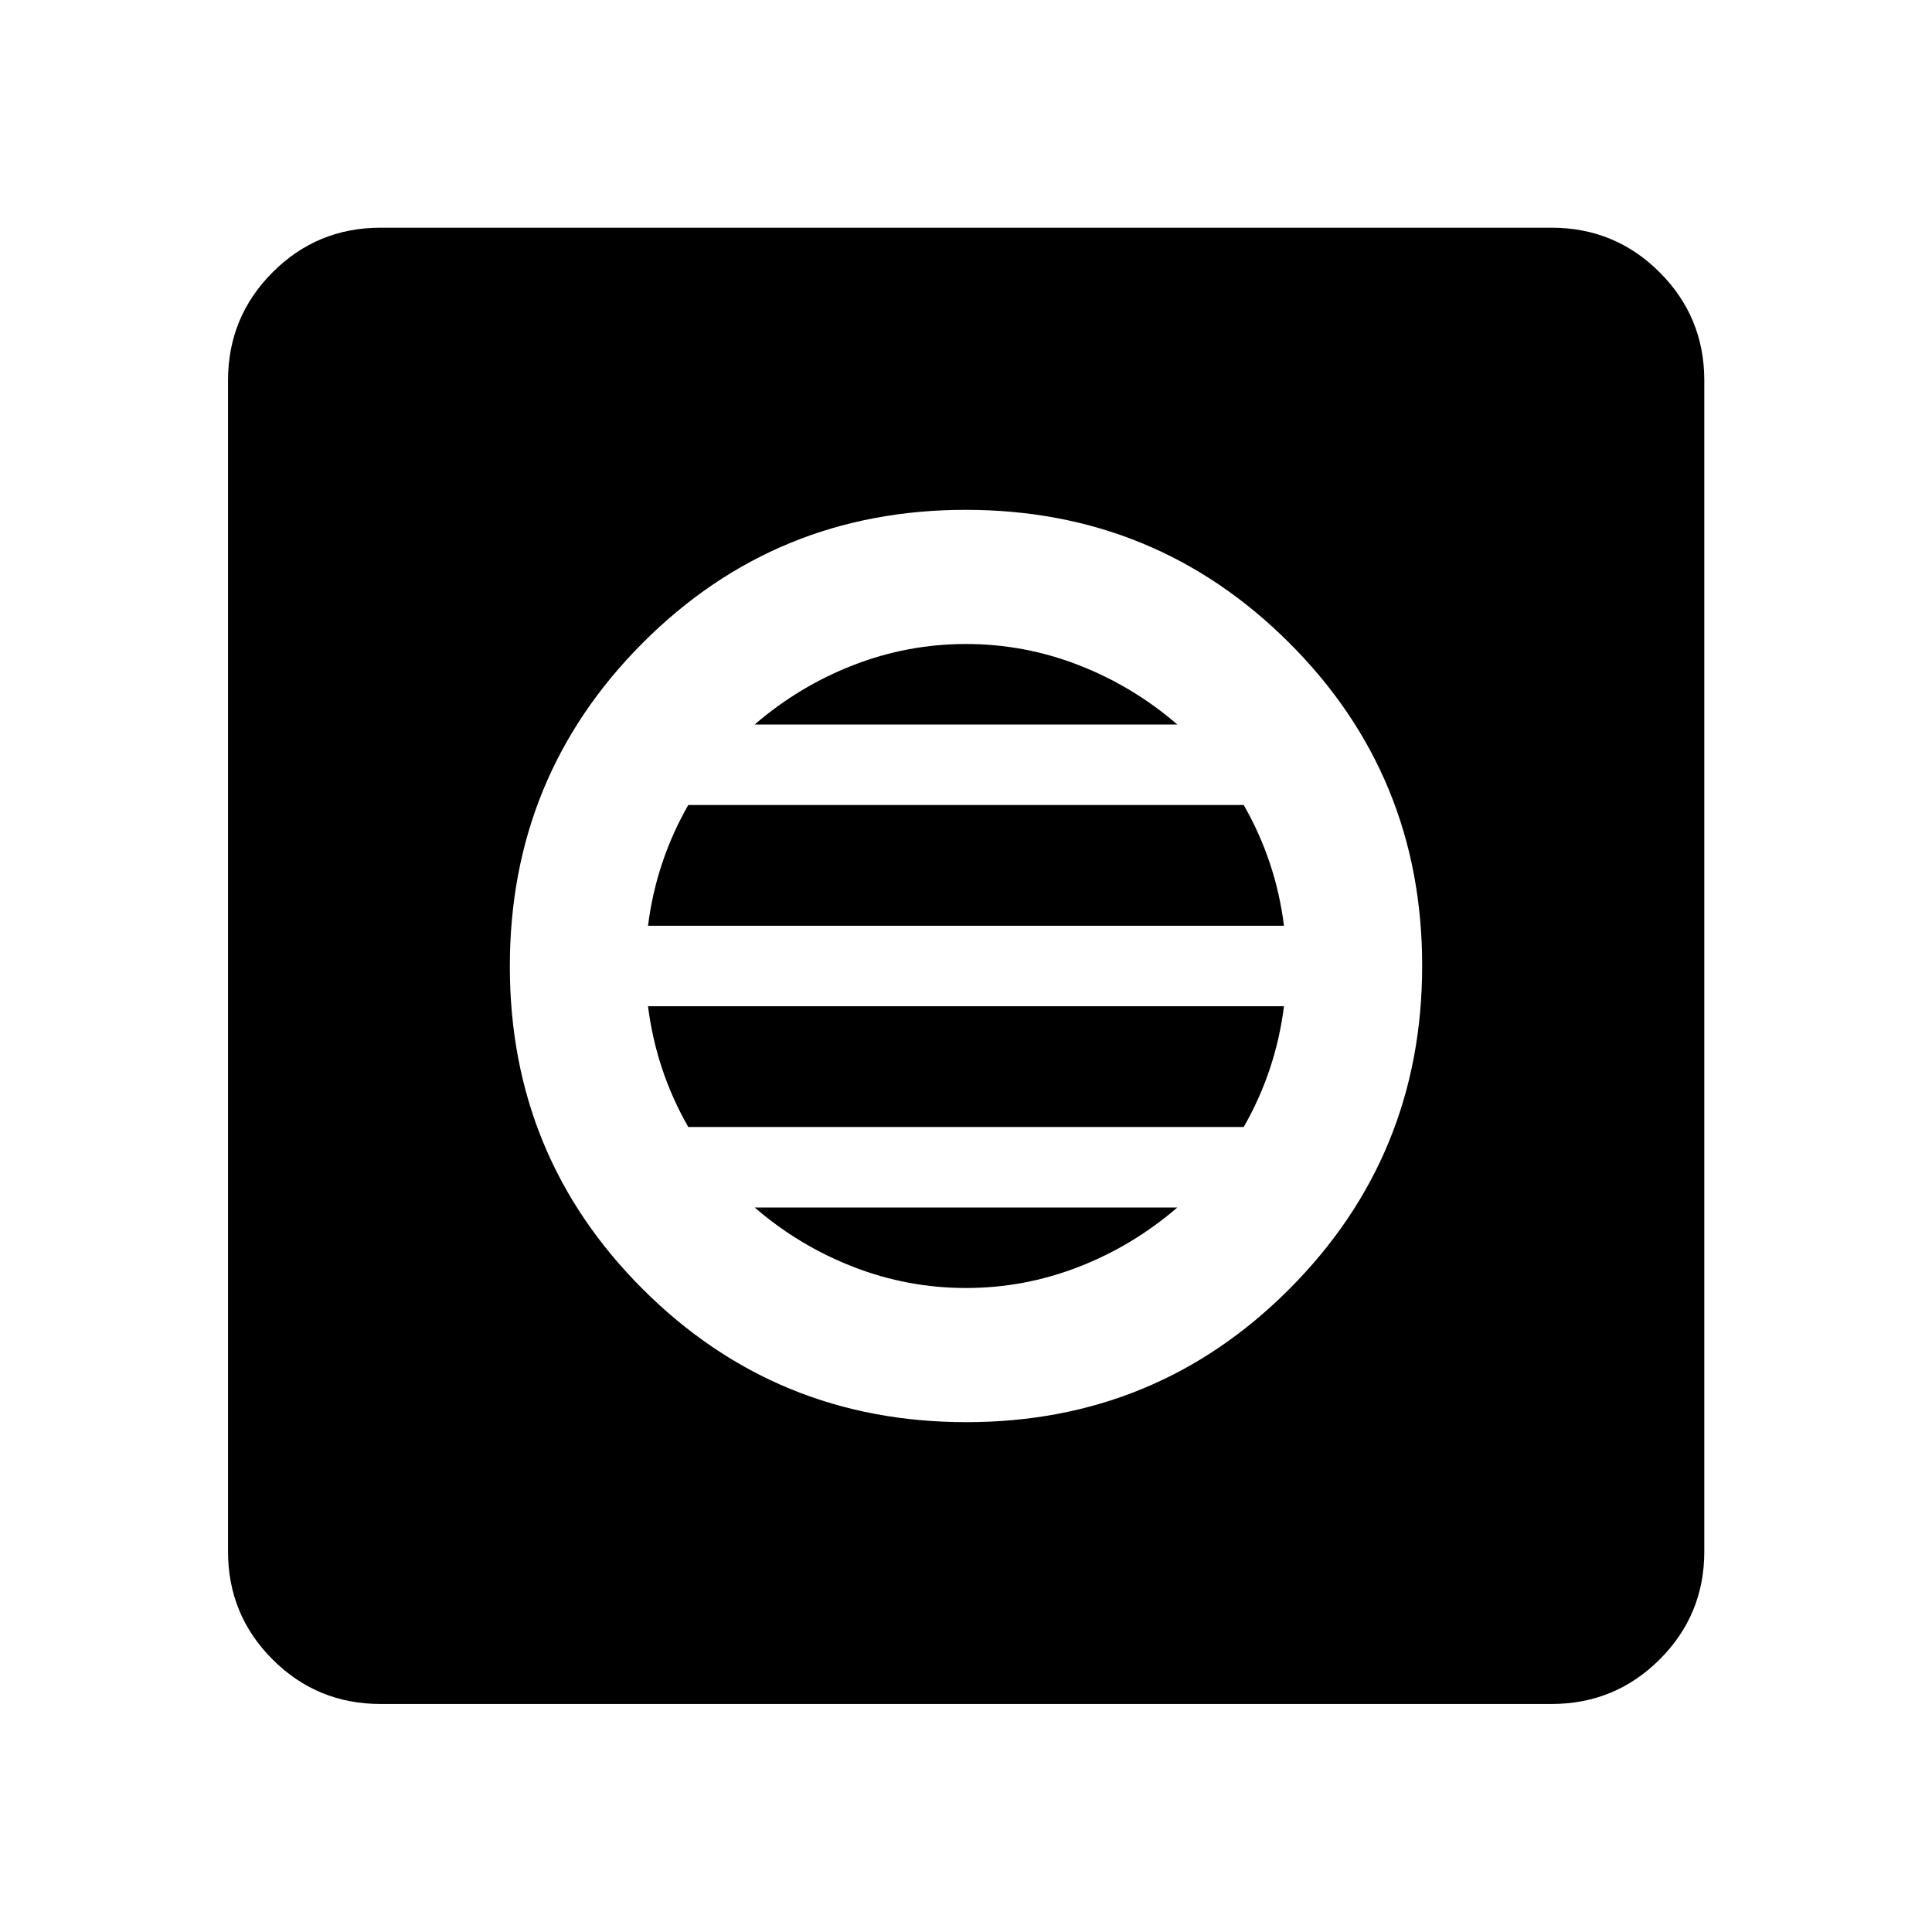 <svg xmlns="http://www.w3.org/2000/svg" height="40" viewBox="0 -960 960 960" width="40"><path d="M480.157-253.334q94.51 0 160.509-66.156 66-66.157 66-160.667T640.51-640.666q-66.157-66-160.667-66T319.334-640.51q-66 66.157-66 160.667t66.156 160.509q66.157 66 160.667 66ZM480-320q-29 0-56-10.5T375-360h210q-22 19-49 29.5T480-320Zm-138-80q-8-14-13-29t-7-31h316q-2 16-7 31t-13 29H342Zm-20-100q2-16 7-31t13-29h276q8 14 13 29t7 31H322Zm53-100q22-19 49-29.5t56-10.5q29 0 56 10.5t49 29.5H375ZM189.058-113.304q-31.494 0-53.624-22.13-22.13-22.13-22.13-53.624v-581.884q0-31.56 22.13-53.736 22.13-22.177 53.624-22.177h581.884q31.56 0 53.736 22.177 22.177 22.176 22.177 53.736v581.884q0 31.494-22.177 53.624-22.176 22.13-53.736 22.13H189.058Z"/></svg>